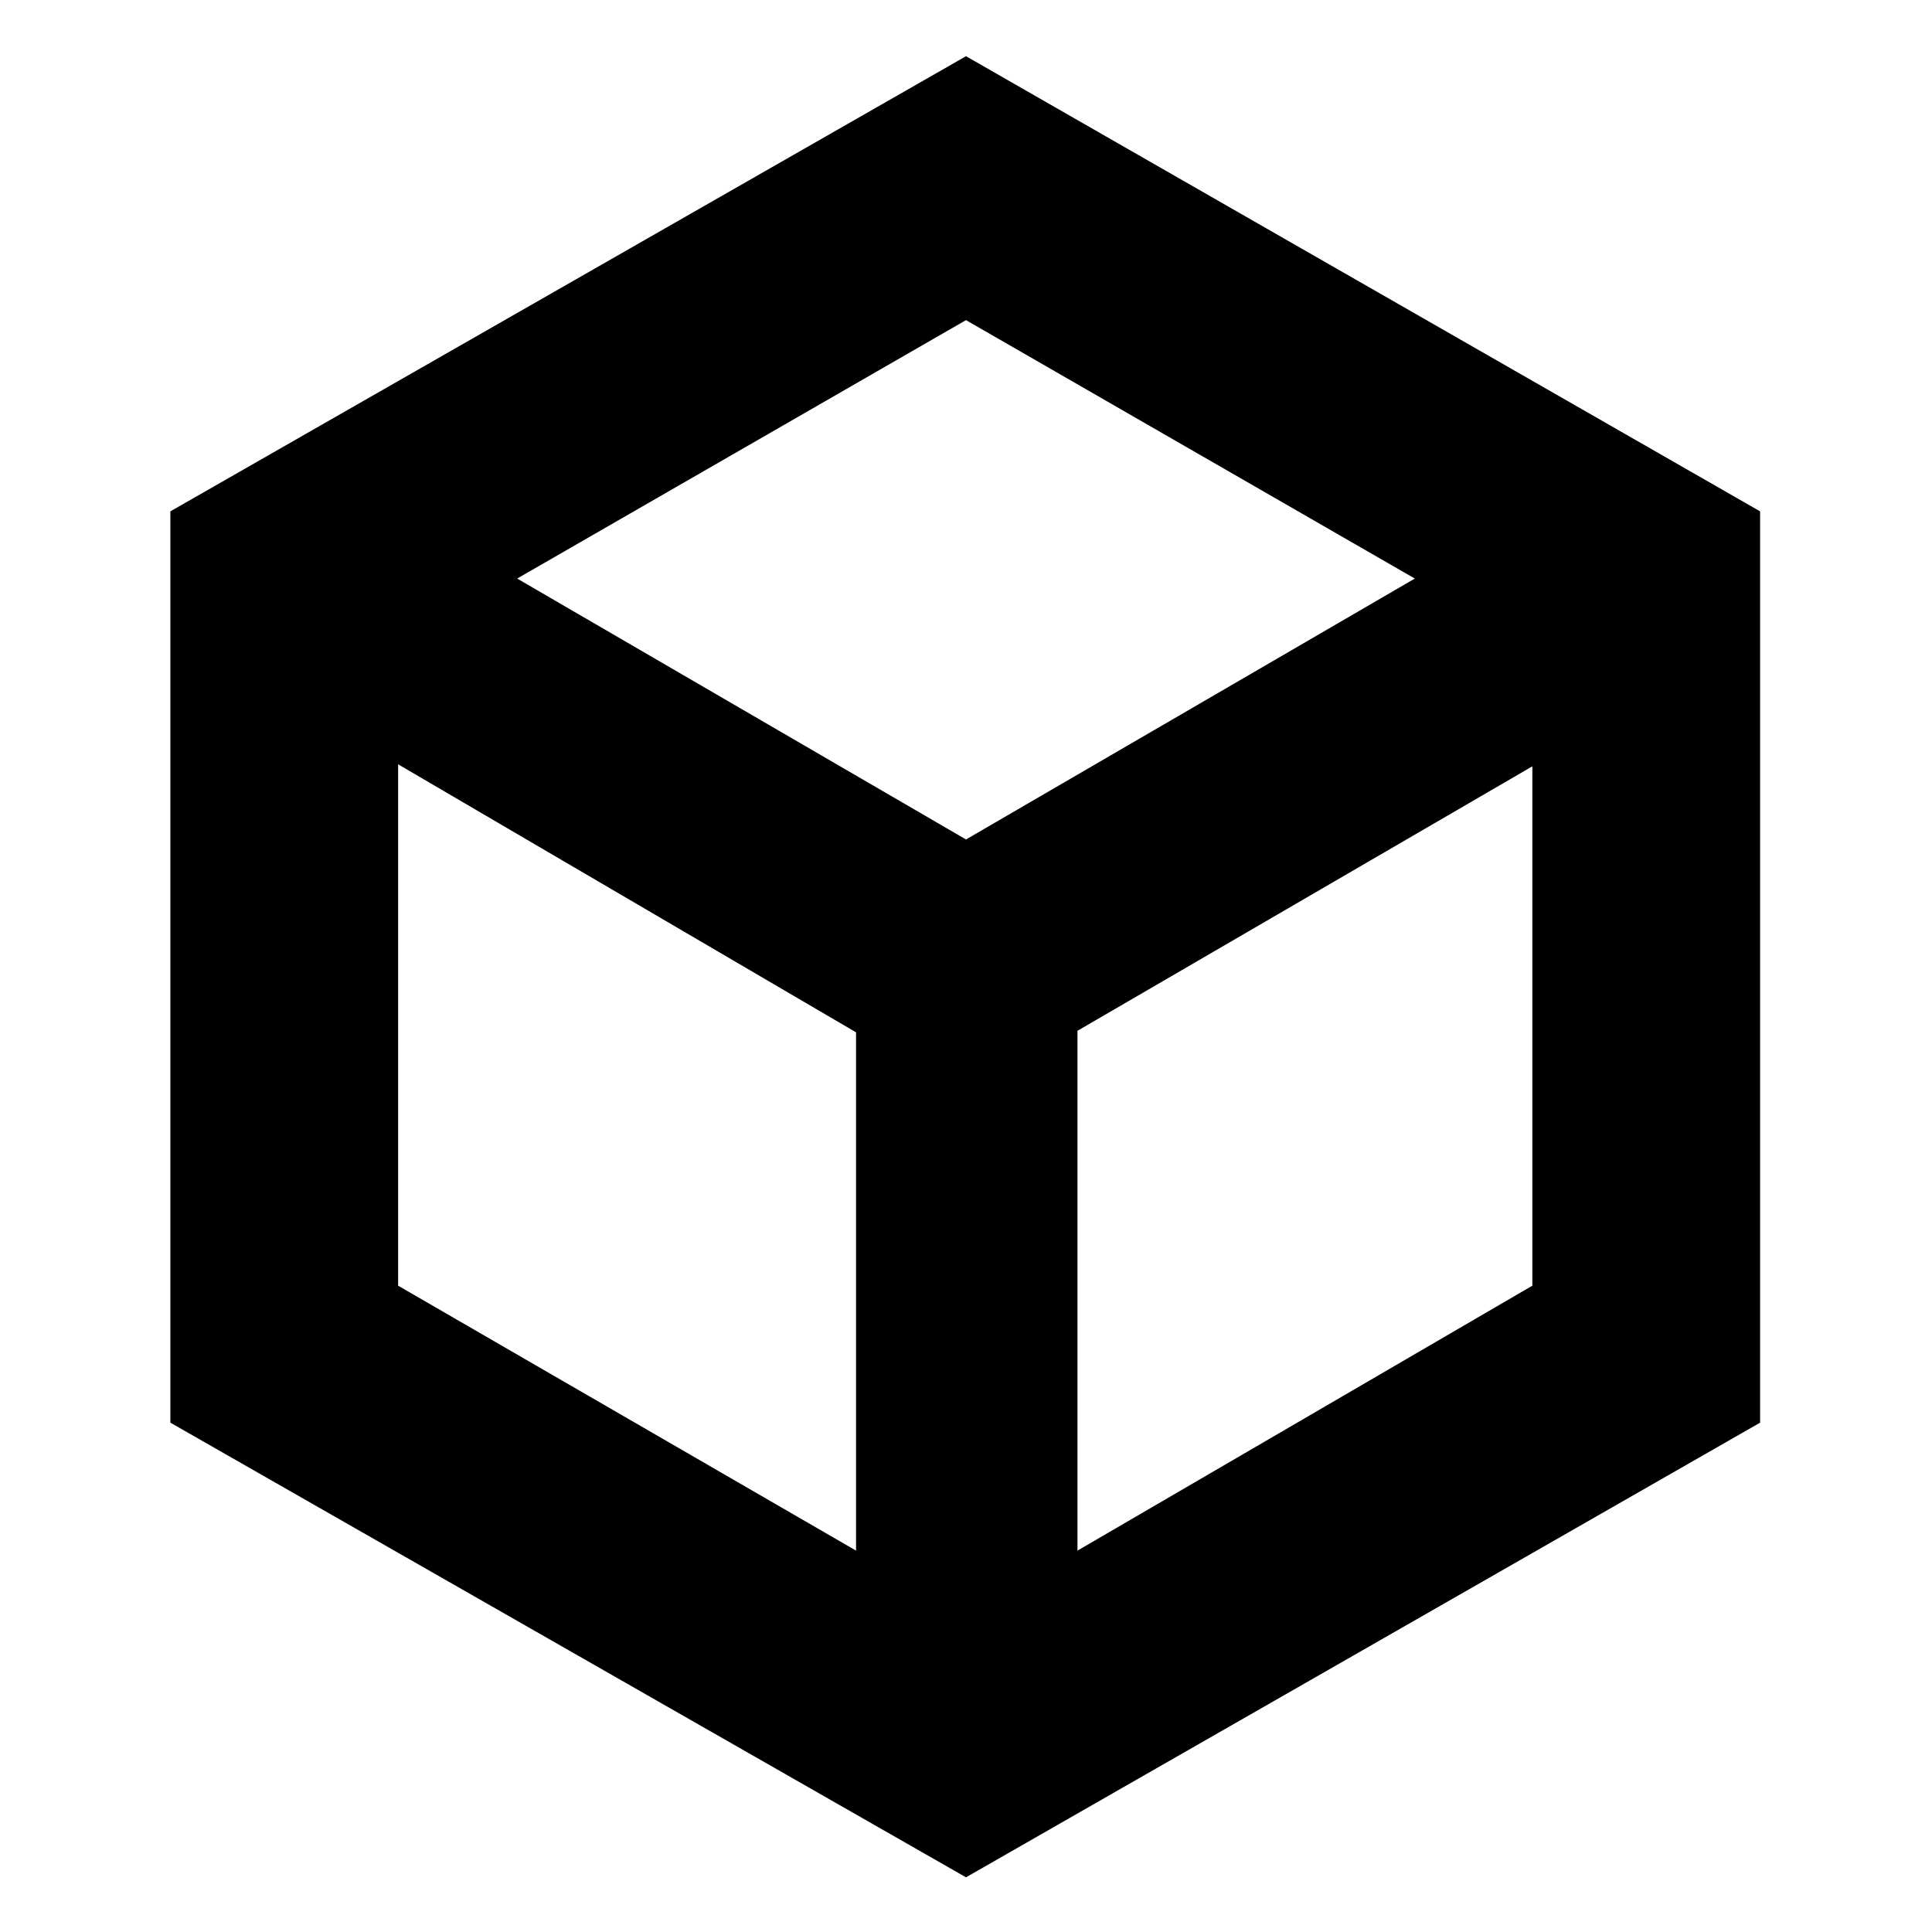 <svg xmlns="http://www.w3.org/2000/svg" height="24" viewBox="0 -960 960 960" width="24"><path d="M425.37-189.5v-257.54L197.83-580.22v259.07L425.37-189.5Zm110.02 0 226.02-131.65v-258.07L535.39-447.8v258.3ZM480-542.87l223.02-129.65L480-800.93 256.98-672.52 480-542.87ZM84.65-253.09v-452.82L480-932.07l394.59 226.16v452.82L480-27.17 84.65-253.09ZM480-480Z"/></svg>